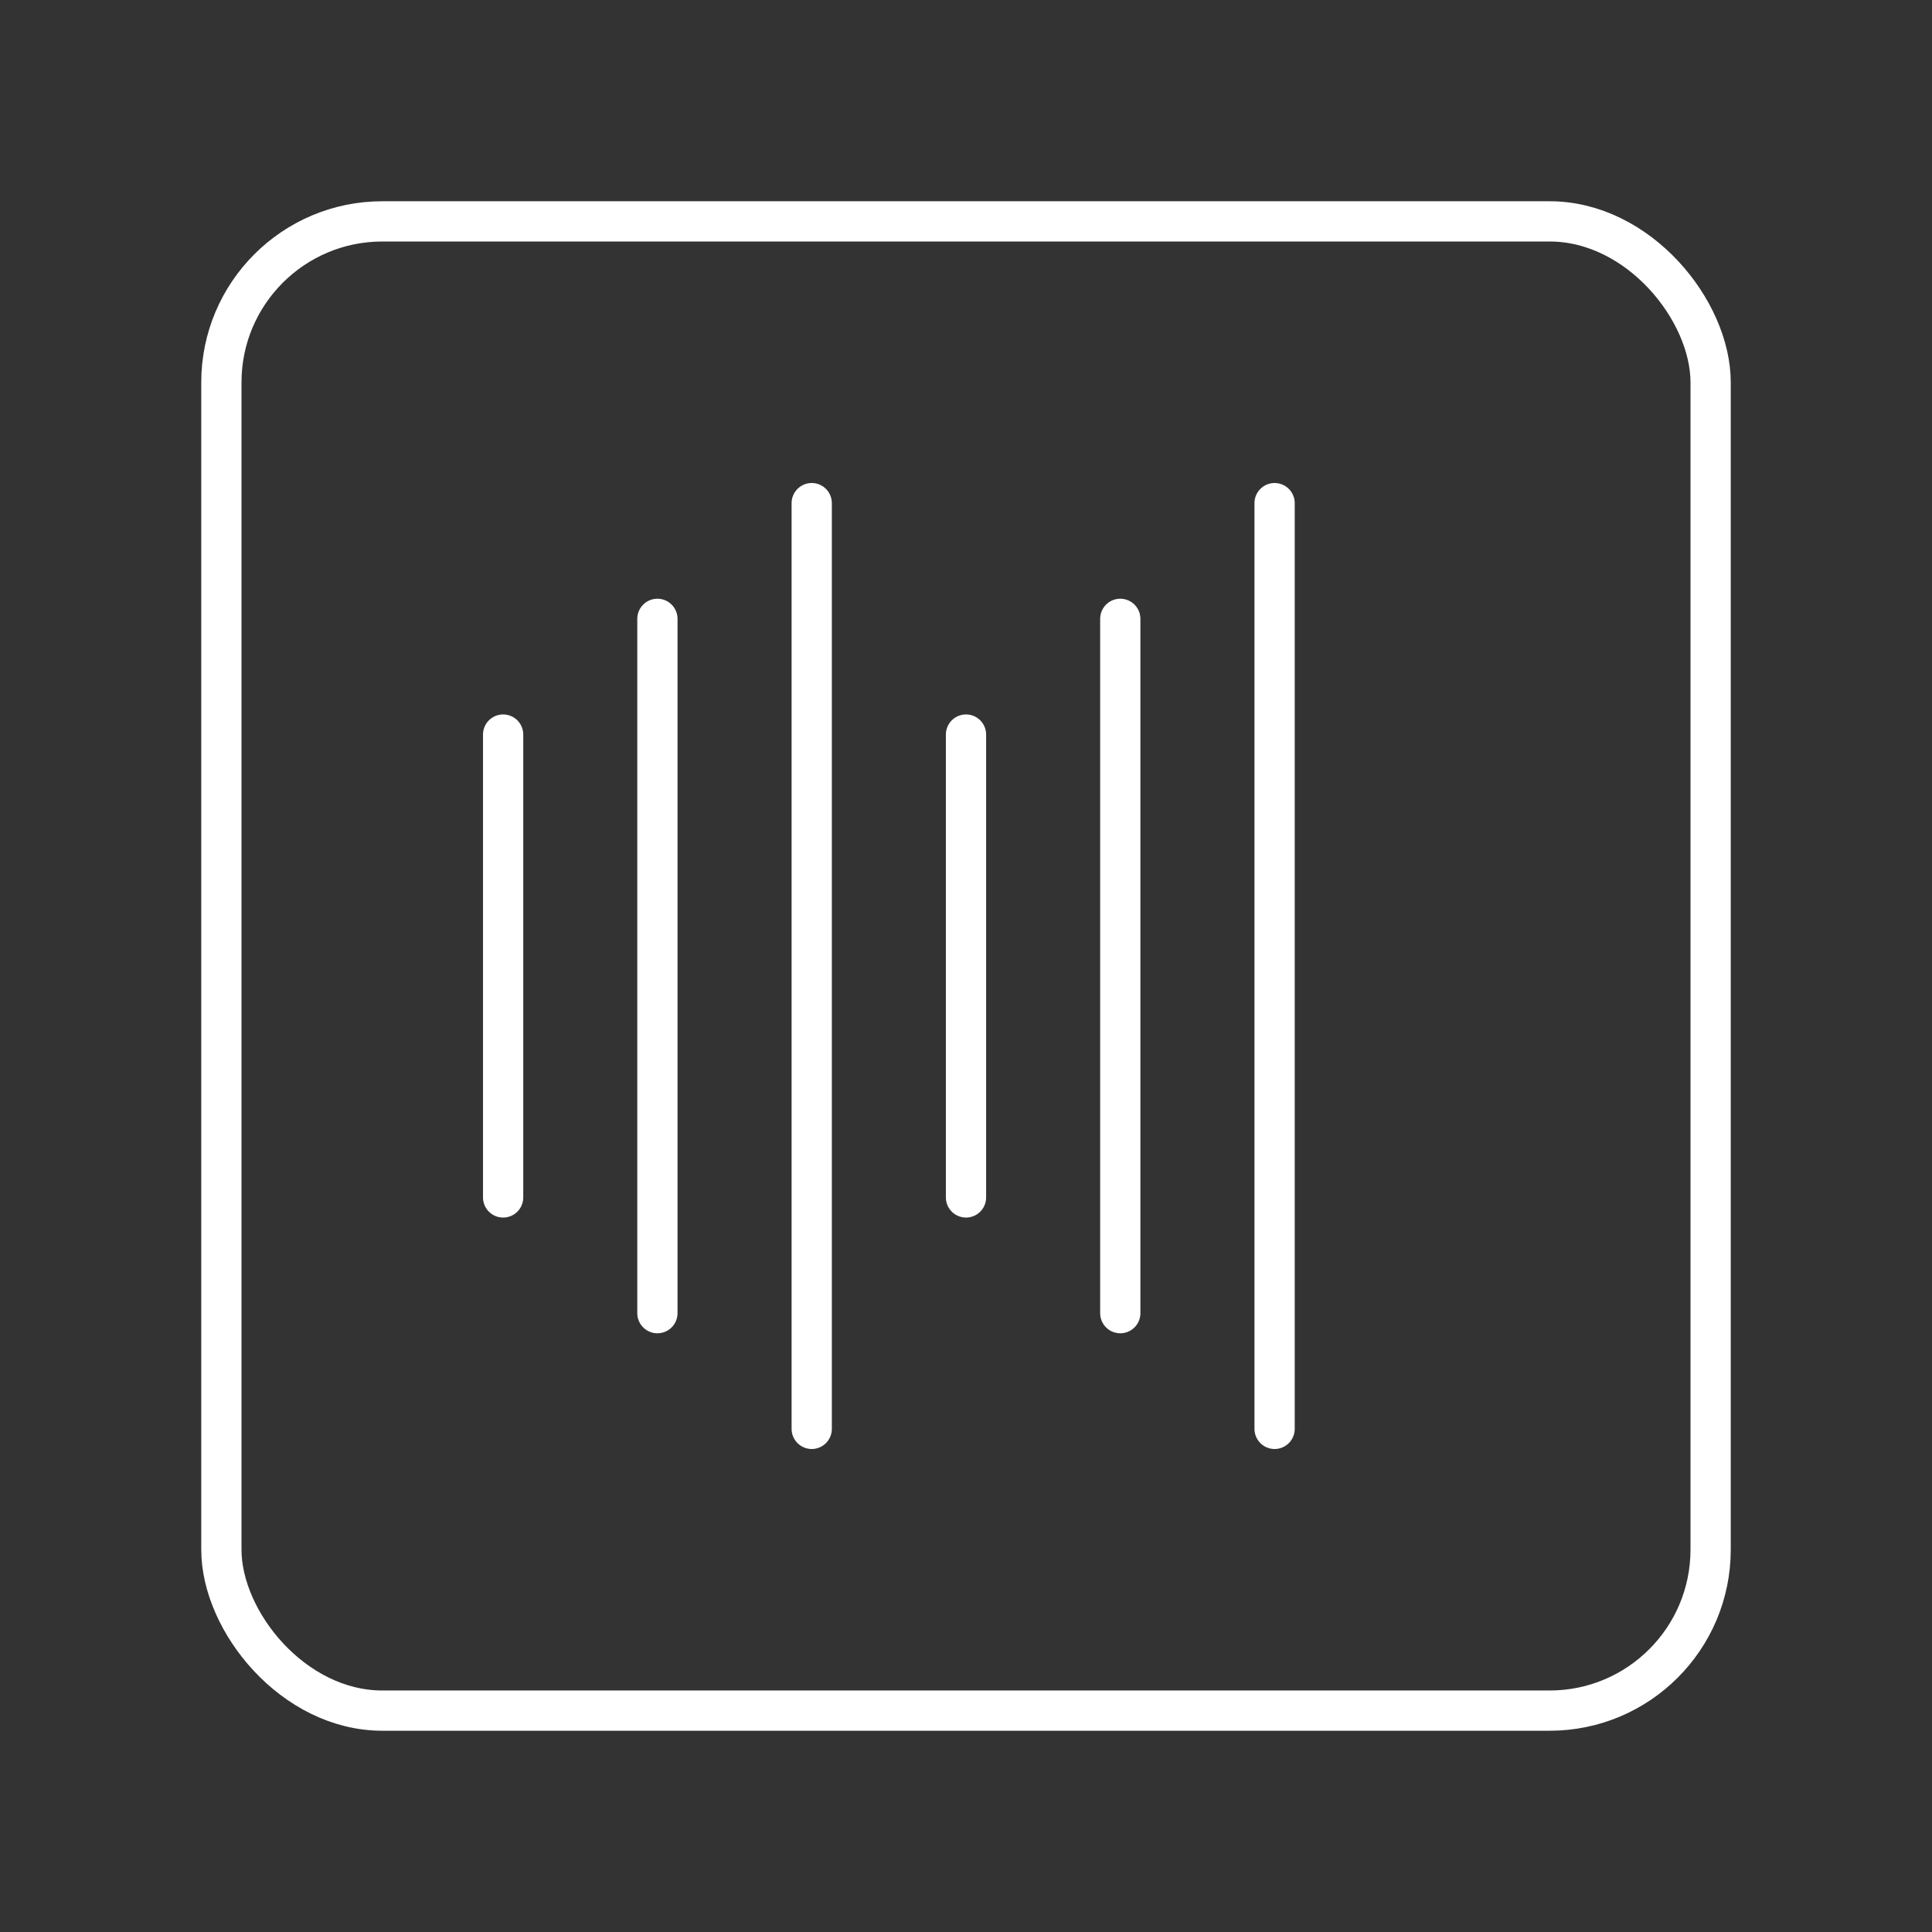 <?xml version="1.0" encoding="UTF-8"?><svg id="a" xmlns="http://www.w3.org/2000/svg" viewBox="0 0 48 48"><rect x="0" y="0" width="48" height="48" fill="#333333" stroke="none"/><defs><style>.d{fill:none;stroke:#fff;stroke-linecap:round;stroke-linejoin:round;}</style></defs><rect class="d" x="5.5" y="5.5" width="37" height="37" rx="4" ry="4"/><path class="d" d="m12.5 18.25v11.5"/><path class="d" d="m16.333 15.375v17.25"/><path class="d" d="m24 18.25v11.5"/><path class="d" d="m27.833 15.375v17.25"/><path class="d" d="m20.167 12.5v23"/><path class="d" d="m31.667 12.5v23"/></svg>
